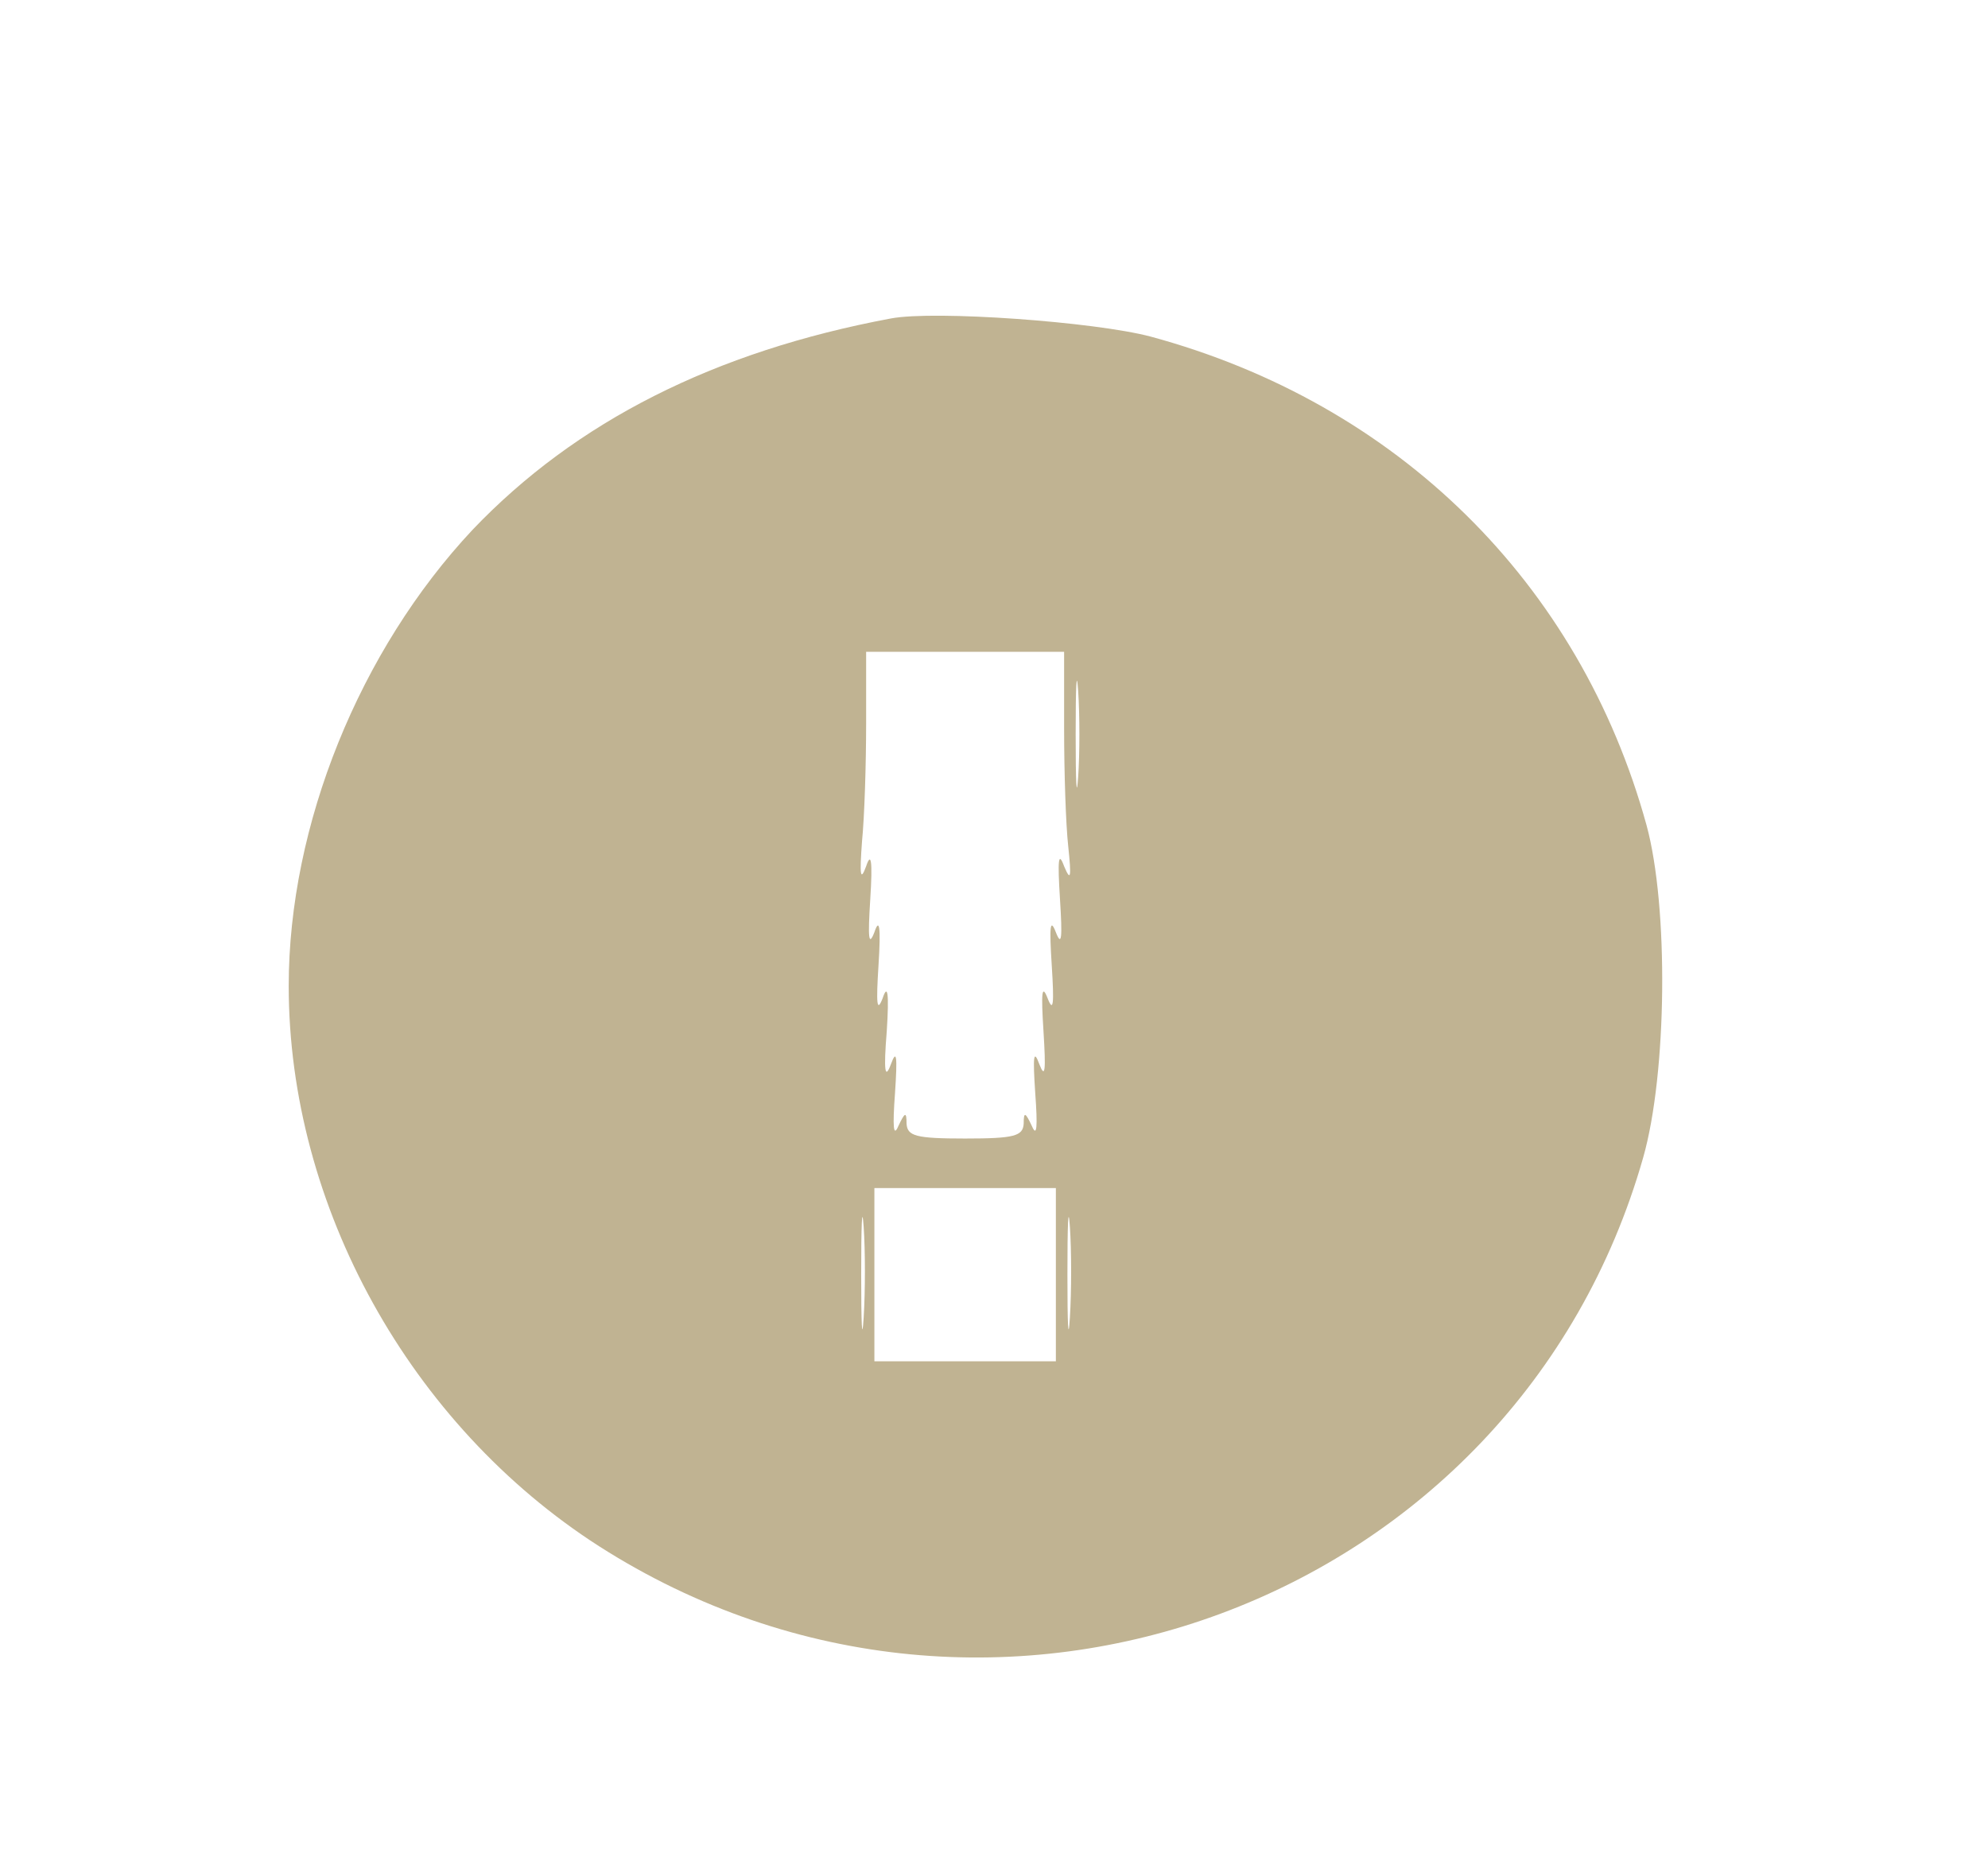 <?xml version="1.0" standalone="no"?>
<!DOCTYPE svg PUBLIC "-//W3C//DTD SVG 20010904//EN"
 "http://www.w3.org/TR/2001/REC-SVG-20010904/DTD/svg10.dtd">
<svg version="1.0" xmlns="http://www.w3.org/2000/svg"
 width="241pt" height="227pt" viewBox="0 0 241 227"
 preserveAspectRatio="xMidYMid meet">

<g transform="translate(0,227) scale(0.1,-0.1)"
fill="#C0B392" stroke="none">
<path d="M1080 1884 c-214 -40 -382 -125 -507 -256 -137 -146 -223 -358 -223
-553 0 -267 147 -532 376 -679 477 -305 1112 -70 1266 471 29 102 31 304 4
403 -81 294 -302 511 -601 592 -68 18 -262 32 -315 22z m210 -498 c0 -51 2
-115 5 -142 4 -38 3 -43 -5 -24 -7 19 -8 8 -5 -40 3 -47 2 -58 -5 -40 -7 18
-8 7 -5 -40 3 -47 2 -58 -5 -40 -7 18 -8 7 -5 -40 3 -48 2 -58 -5 -40 -7 19
-8 10 -5 -35 3 -41 2 -54 -4 -40 -8 17 -10 18 -10 3 -1 -15 -11 -18 -71 -18
-60 0 -70 3 -71 18 0 15 -2 14 -10 -3 -6 -14 -7 -1 -4 40 3 45 2 54 -5 35 -7
-19 -9 -9 -5 40 3 47 1 58 -5 40 -7 -18 -8 -7 -5 40 3 47 1 58 -5 40 -7 -18
-8 -7 -5 40 3 47 1 58 -5 40 -7 -19 -8 -11 -5 30 3 30 5 94 5 143 l0 87 120 0
120 0 0 -94z m17 -58 c-2 -29 -3 -6 -3 52 0 58 1 81 3 53 2 -29 2 -77 0 -105z
m-260 -655 c-2 -32 -3 -8 -3 52 0 61 1 87 3 58 2 -29 2 -78 0 -110z m233 52
l0 -105 -110 0 -110 0 0 105 0 105 110 0 110 0 0 -105z m17 -52 c-2 -32 -3 -8
-3 52 0 61 1 87 3 58 2 -29 2 -78 0 -110z"/>
</g>
</svg>
